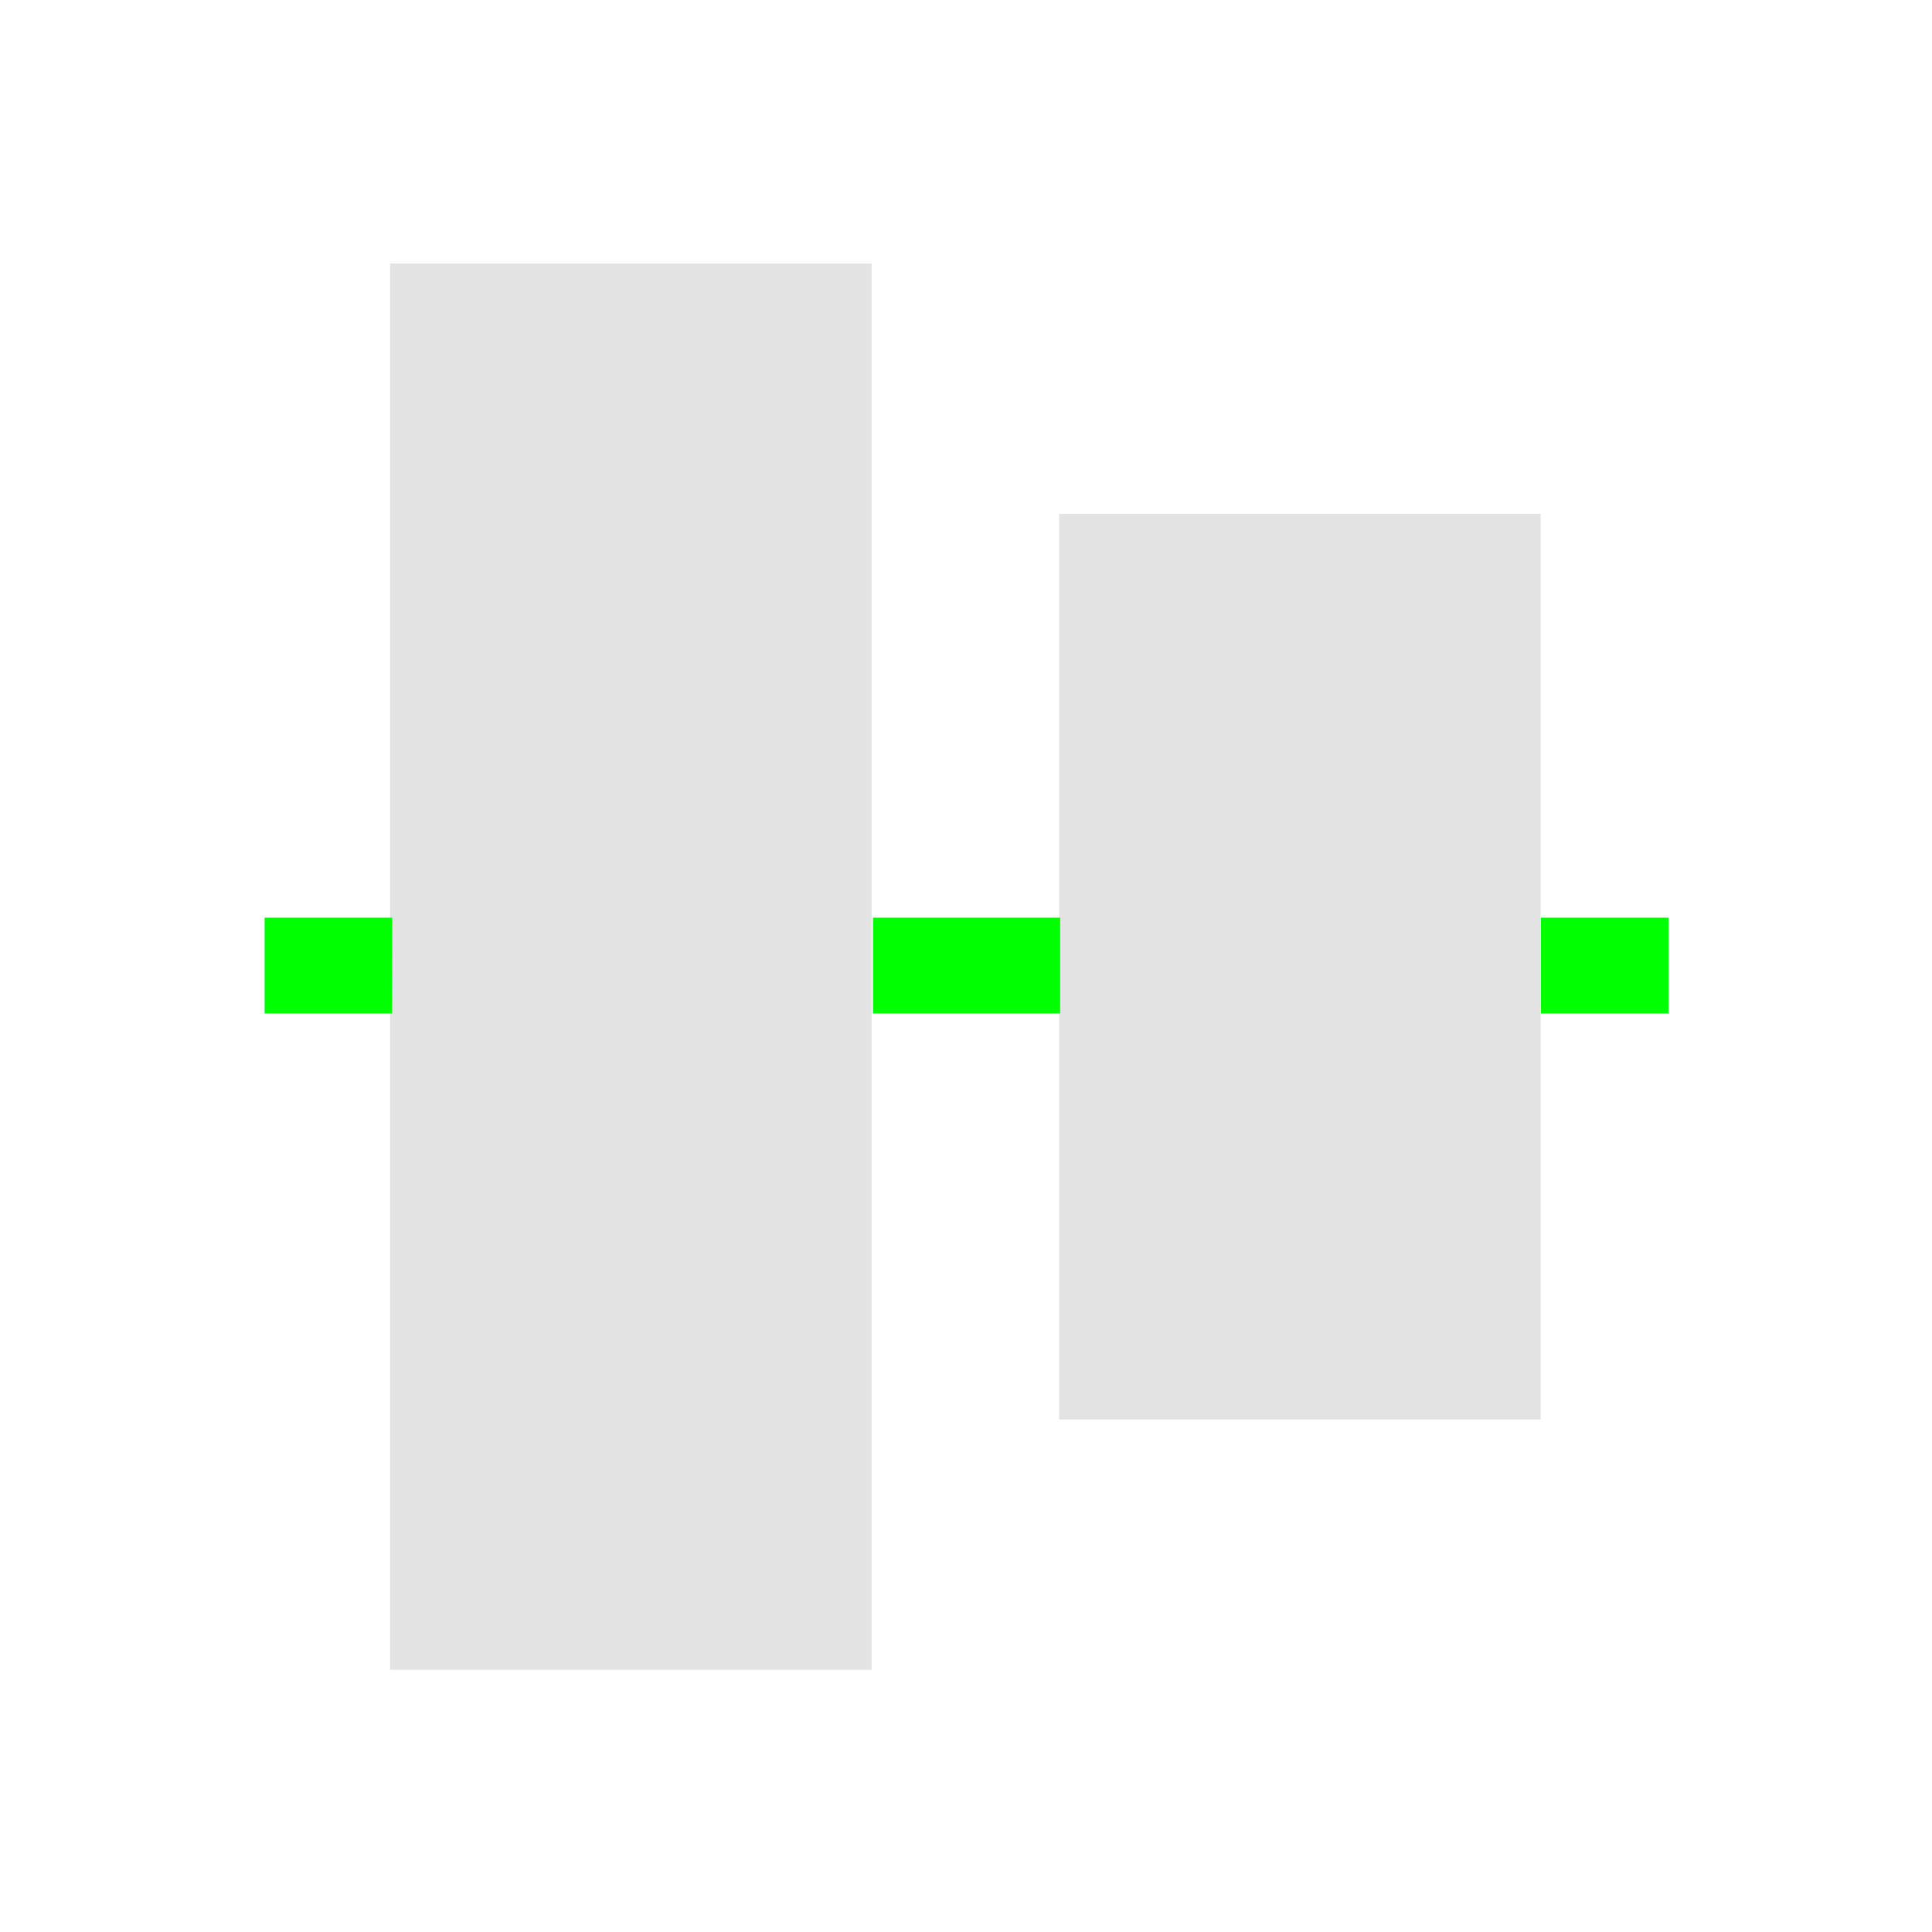 <?xml version="1.0" encoding="UTF-8" standalone="no"?>
<!-- Created with Inkscape (http://www.inkscape.org/) -->

<svg
   xmlns:dc="http://purl.org/dc/elements/1.1/"
   xmlns:cc="http://creativecommons.org/ns#"
   xmlns:rdf="http://www.w3.org/1999/02/22-rdf-syntax-ns#"
   xmlns:svg="http://www.w3.org/2000/svg"
   xmlns="http://www.w3.org/2000/svg"
   xmlns:sodipodi="http://sodipodi.sourceforge.net/DTD/sodipodi-0.dtd"
   xmlns:inkscape="http://www.inkscape.org/namespaces/inkscape"
   width="16"
   height="16"
   viewBox="0 0 4.233 4.233"
   version="1.1"
   id="svg8"
   inkscape:version="0.92+devel 15729 custom"
   sodipodi:docname="align-vertical-center.svg">
  <defs
     id="defs2" />
  <sodipodi:namedview
     id="base"
     pagecolor="#002466"
     bordercolor="#ffffff"
     borderopacity="0.302"
     inkscape:pageopacity="0"
     inkscape:pageshadow="2"
     inkscape:zoom="18.386364"
     inkscape:cx="-8.8169468"
     inkscape:cy="16.497786"
     inkscape:document-units="px"
     inkscape:current-layer="svg8"
     inkscape:document-rotation="0"
     showgrid="false"
     units="px"
     borderlayer="true"
     inkscape:showpageshadow="false"
     inkscape:window-width="1920"
     inkscape:window-height="1051"
     inkscape:window-x="0"
     inkscape:window-y="0"
     inkscape:window-maximized="1"
     inkscape:snap-page="true" />
  <g
     id="g4287"
     inkscape:label="#align-center"
     transform="matrix(0,0.727,-0.727,0,4.233,-1.2421098e-7)">
    <rect
       inkscape:label="#boundary"
       y="7.1911622e-08"
       x="7.1911622e-08"
       height="5.821"
       width="5.821"
       id="rect4281"
       style="fill:none;stroke:none;stroke-width:0.335" />
    <g
       transform="matrix(0.727,0,0,0.727,0.794,0.794)"
       inkscape:label="#1"
       id="g4279">
      <path
         inkscape:connector-curvature="0"
         style="opacity:0.6;fill:#d0d0d0;stroke-width:1"
         d="M 3.916,2 V 9.533 H 18.084 V 2 Z M 0,12.467 V 20 h 22 v -7.533 z"
         id="rect4266"
         transform="scale(0.265)"
         inkscape:label="#2" />
      <path
         style="fill:#00ff00;stroke-width:0.273"
         d="m 2.712,0 v 0.529 h 0.397 V 0 Z m 0,2.522 v 0.776 h 0.397 V 2.522 Z m 0,2.769 v 0.529 h 0.397 V 5.292 Z"
         id="rect4270"
         inkscape:connector-curvature="0"
         sodipodi:nodetypes="ccccccccccccccc"
         inkscape:label="#1" />
    </g>
  </g>
</svg>
